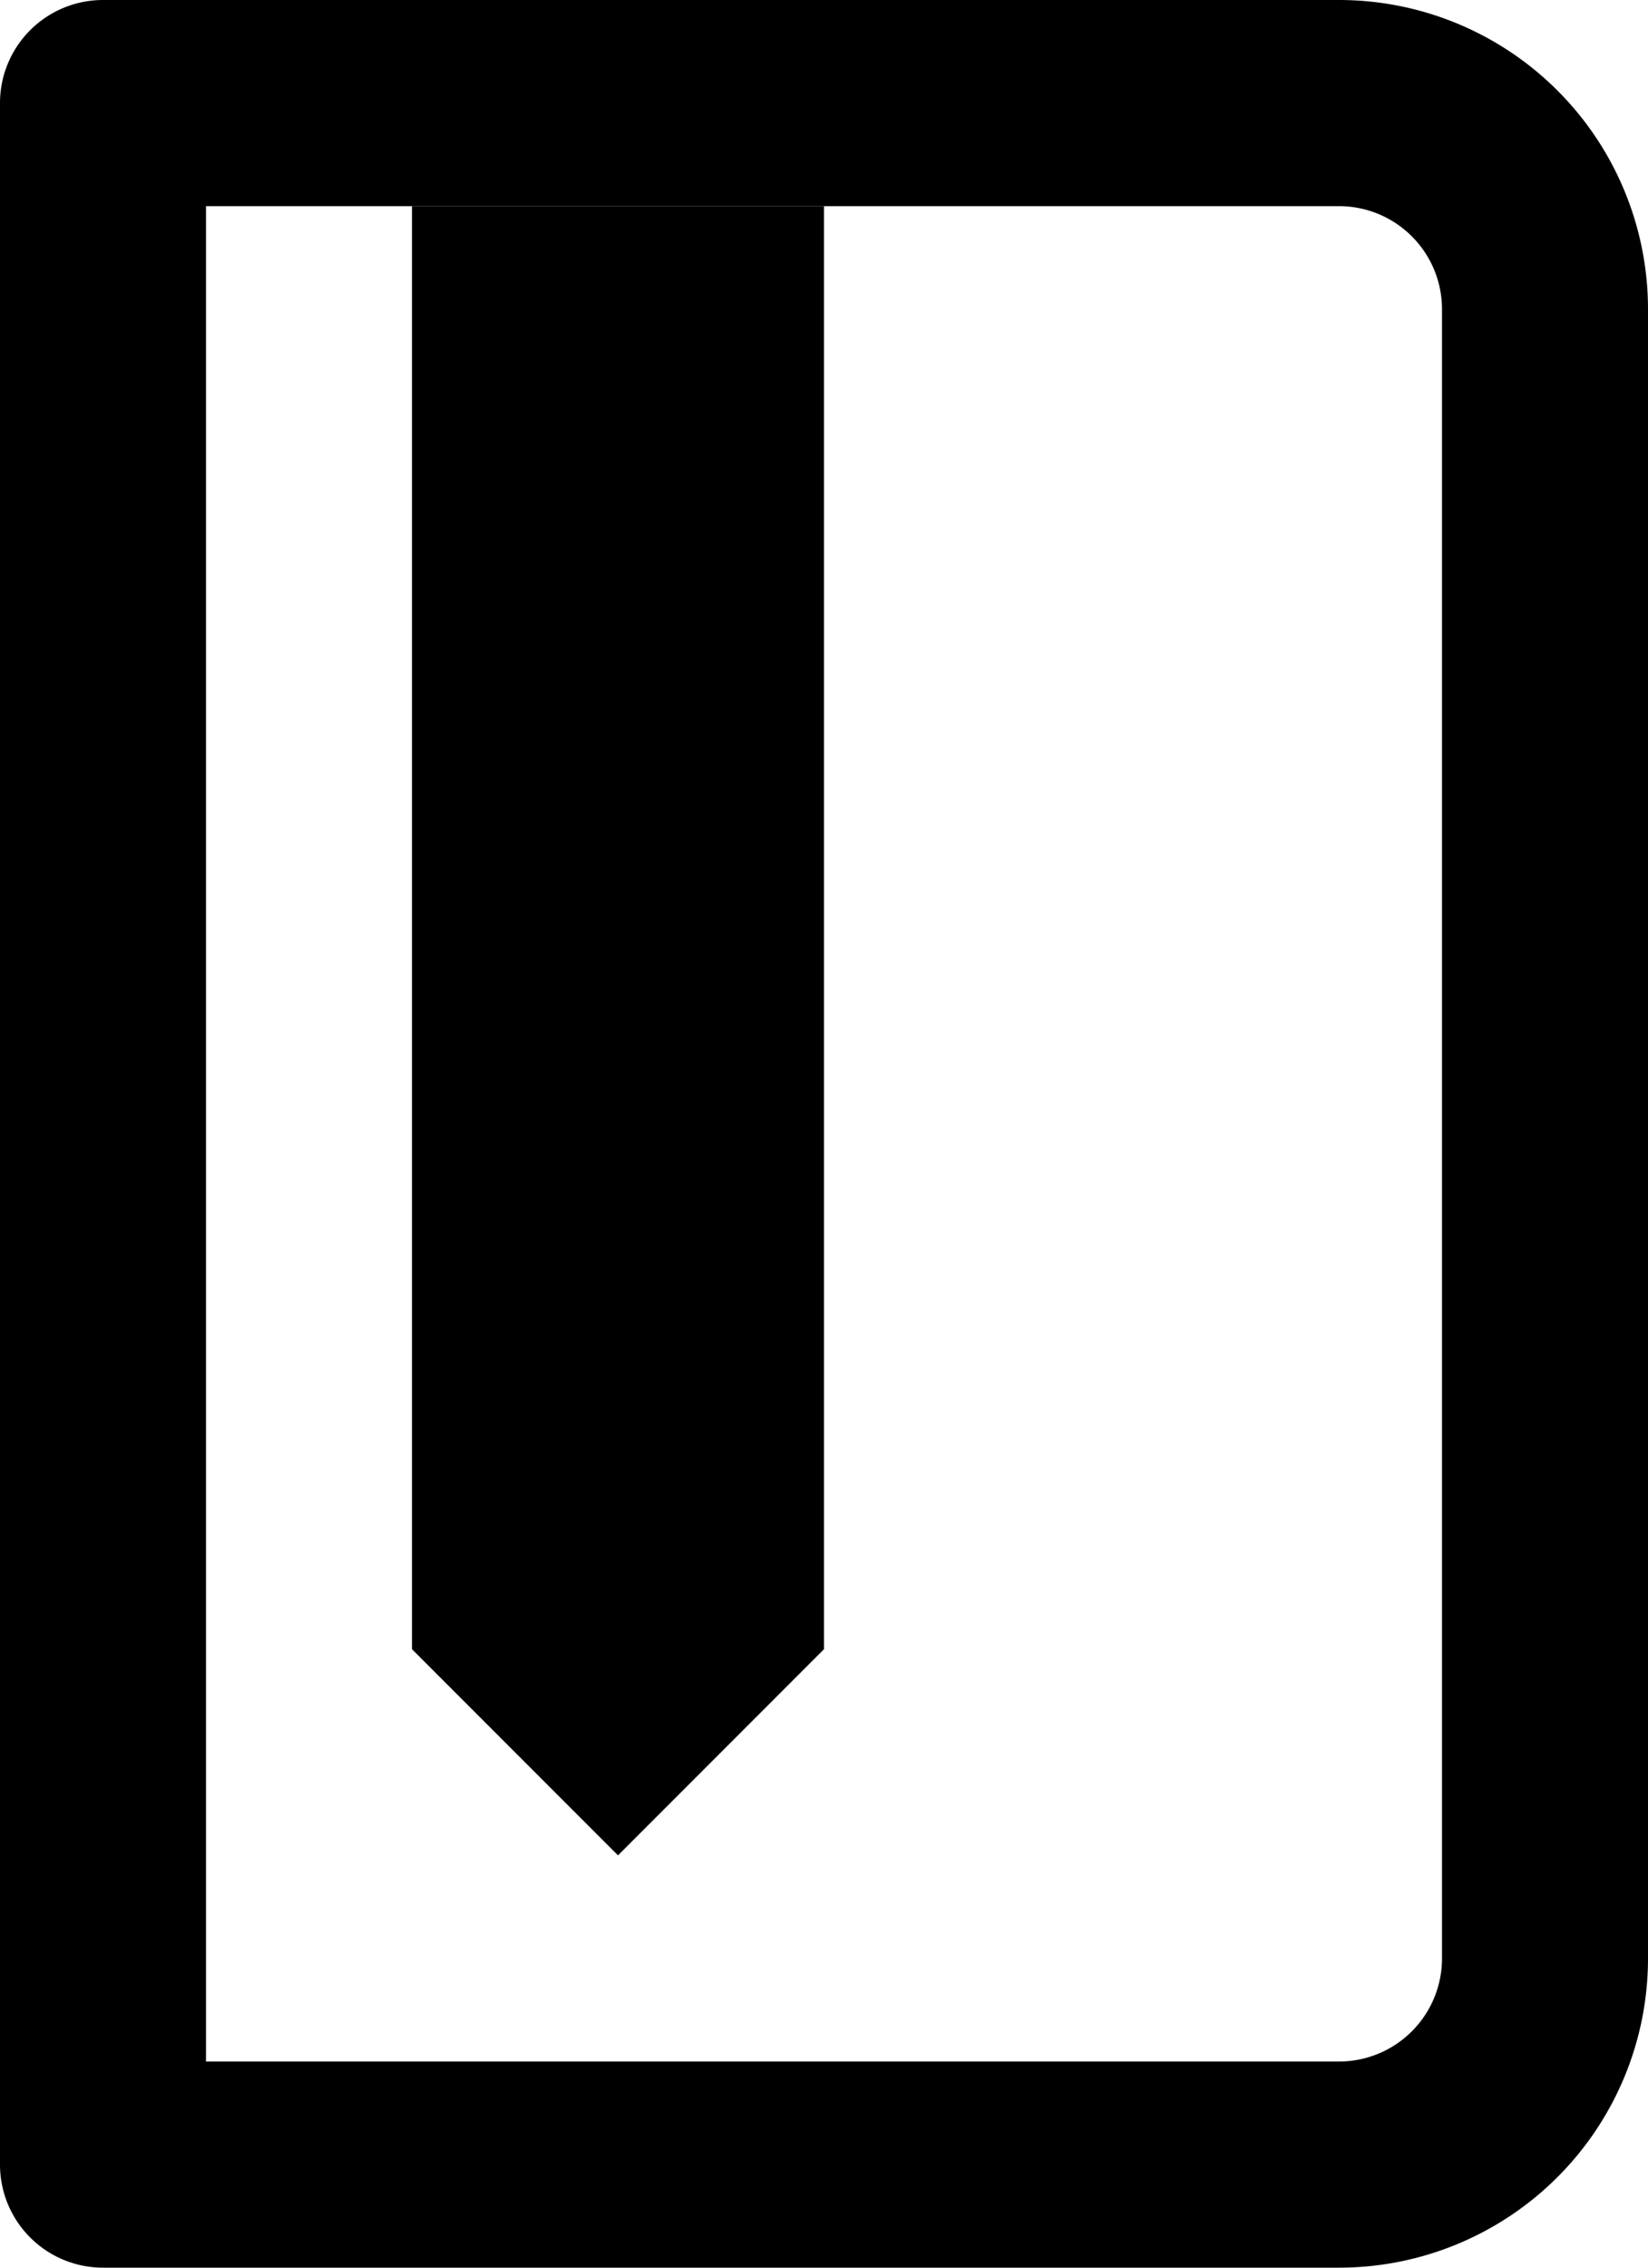 <svg
    xmlns="http://www.w3.org/2000/svg"
    viewBox="0 0 16 22">
    <defs>
        <style>.a{fill:FILL_COLOR;}</style>
    </defs>
    <path
        class="a"
        d="M17,3a1,1,0,0,1,1,1V20a1,1,0,0,1-1,1H6V3H17m0-2H5A1,1,0,0,0,4,2V22a1,1,0,0,0,1,1H17a3,3,0,0,0,3-3V4a3,3,0,0,0-3-3Z"
        transform="translate(-4 -1)"/>
    <rect class="a" x="4" y="2" width="4" height="14"/>
    <polygon class="a" points="6 18 8 16 4 16 6 18"/>
</svg>
